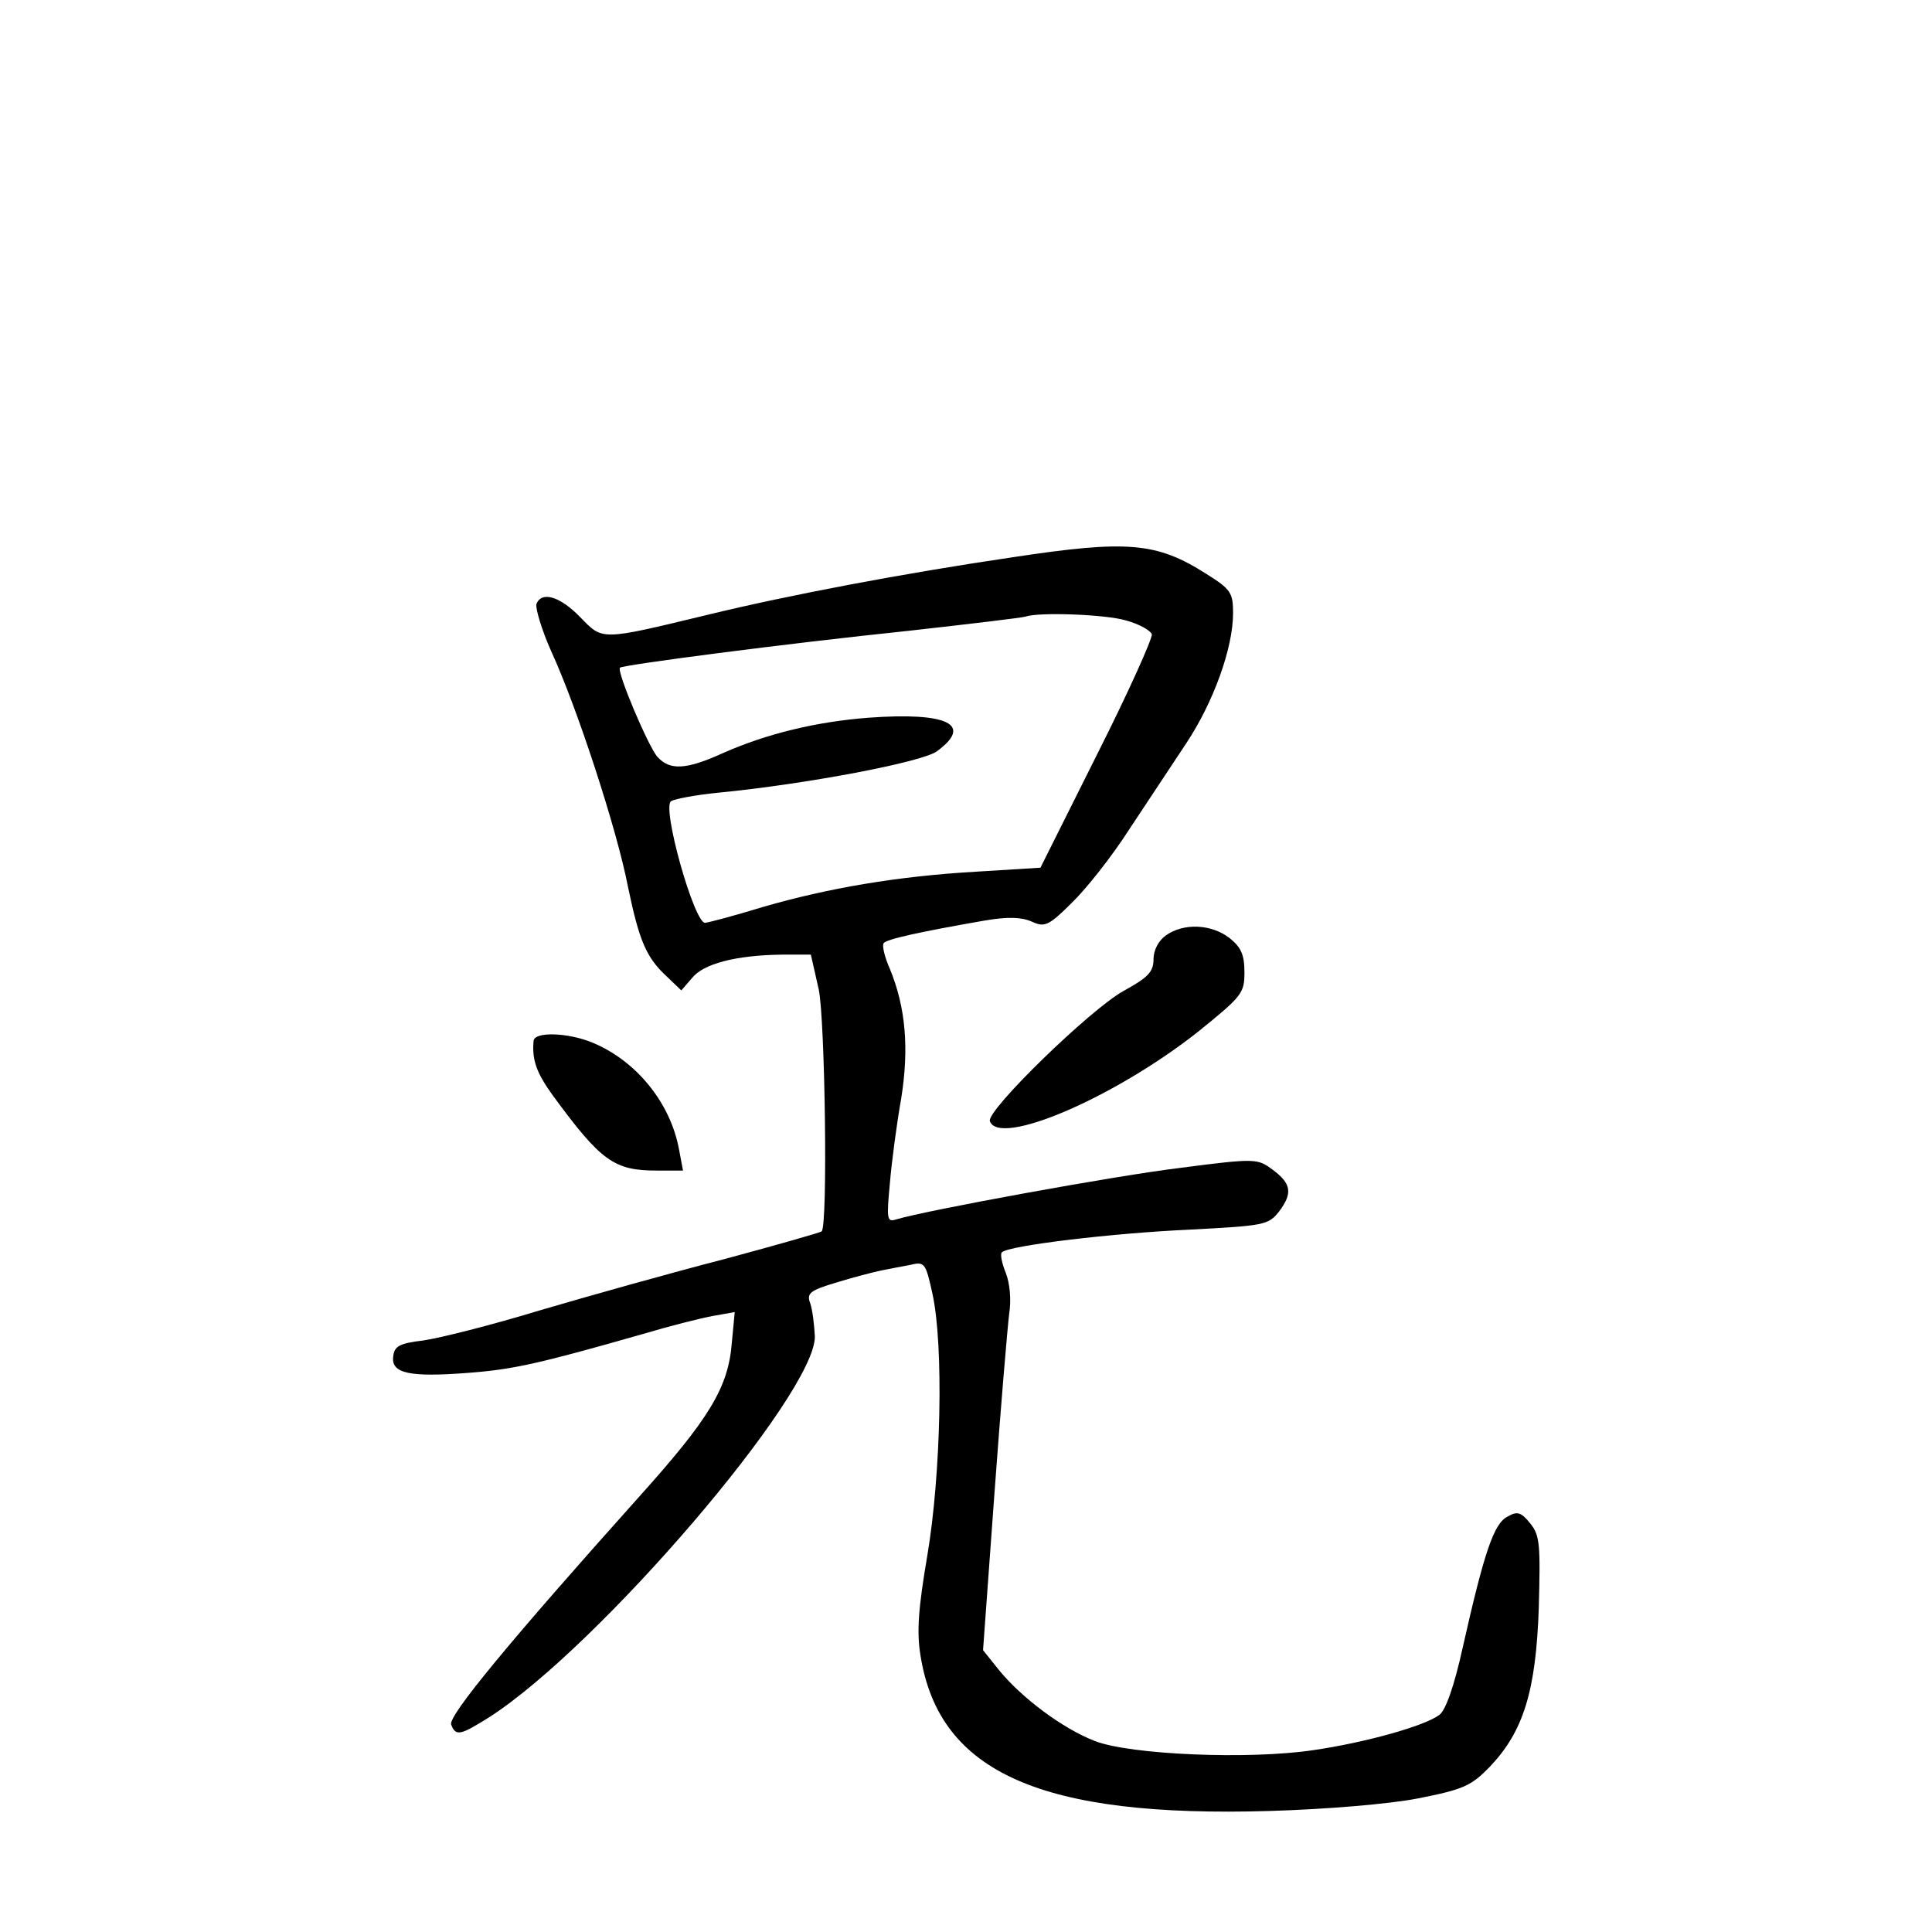 <?xml version="1.0" standalone="no"?>
<!DOCTYPE svg PUBLIC "-//W3C//DTD SVG 20010904//EN"
 "http://www.w3.org/TR/2001/REC-SVG-20010904/DTD/svg10.dtd">
<svg version="1.0" xmlns="http://www.w3.org/2000/svg"
 width="340pt" height="340pt" viewBox="0 0 340 340"
 preserveAspectRatio="xMidYMid meet">
<g transform="translate(0,340) scale(0.1,-0.1)"
fill="#000000" stroke="none">
<path d="M1780 2419 c-190 -28 -391 -66 -535 -101 -190 -46 -184 -45 -224 -4
-36 37 -68 46 -77 23 -2 -7 9 -45 26 -83 46 -100 116 -315 135 -414 20 -96 32
-125 69 -159 l25 -24 19 22 c20 25 77 40 158 41 l51 0 14 -62 c11 -55 16 -415
5 -425 -2 -2 -79 -24 -172 -49 -93 -24 -239 -65 -324 -90 -85 -26 -177 -49
-205 -53 -42 -5 -51 -10 -53 -28 -4 -30 28 -37 132 -29 79 6 124 16 306 68 47
14 102 28 124 32 l39 7 -5 -53 c-6 -80 -40 -135 -165 -274 -223 -249 -335
-384 -329 -399 8 -21 16 -19 67 13 193 124 574 569 573 670 -1 20 -4 46 -8 58
-7 18 -1 23 46 37 29 9 64 18 78 21 14 3 37 7 52 10 25 6 27 4 39 -51 20 -91
15 -318 -9 -460 -16 -94 -19 -135 -12 -177 33 -206 213 -285 615 -273 99 3
208 12 260 22 81 16 94 22 127 56 59 62 81 133 86 279 3 112 2 128 -15 149
-16 20 -23 22 -40 12 -24 -12 -41 -62 -79 -231 -15 -68 -30 -110 -41 -118 -27
-20 -132 -49 -222 -62 -114 -17 -322 -8 -384 16 -57 22 -129 76 -169 125 l-28
35 20 275 c11 151 23 293 26 317 4 25 1 54 -6 72 -7 17 -10 33 -7 36 11 12
196 34 330 40 132 7 139 8 158 32 24 32 22 49 -12 74 -26 19 -29 20 -160 3
-116 -14 -449 -75 -502 -91 -16 -5 -17 0 -11 63 3 37 12 105 20 150 14 88 8
160 -20 228 -9 20 -14 41 -11 45 4 7 63 20 178 40 41 7 65 6 83 -2 22 -10 29
-8 70 33 25 24 71 82 101 129 31 47 76 115 100 151 48 72 83 168 83 230 0 36
-4 42 -47 69 -88 56 -139 60 -343 29z m202 -111 c22 -6 42 -17 45 -24 2 -6
-41 -102 -96 -211 l-100 -200 -113 -7 c-139 -8 -261 -29 -375 -62 -49 -15 -94
-27 -102 -28 -19 -2 -77 204 -60 214 6 4 43 11 83 15 155 15 360 54 385 73 64
47 19 69 -120 59 -92 -7 -179 -28 -256 -62 -66 -30 -94 -31 -116 -7 -16 18
-72 150 -66 157 6 5 288 42 509 65 107 12 200 23 205 25 23 8 141 4 177 -7z"/>
<path d="M2052 1754 c-13 -9 -22 -26 -22 -42 0 -22 -9 -32 -53 -56 -59 -33
-241 -210 -235 -229 16 -46 219 41 366 157 78 63 82 68 82 105 0 31 -6 44 -26
60 -32 25 -81 27 -112 5z"/>
<path d="M939 1568 c-3 -33 5 -56 34 -96 85 -116 108 -132 183 -132 l46 0 -7
37 c-15 82 -75 156 -152 188 -43 18 -103 20 -104 3z"/>
</g>
</svg>
